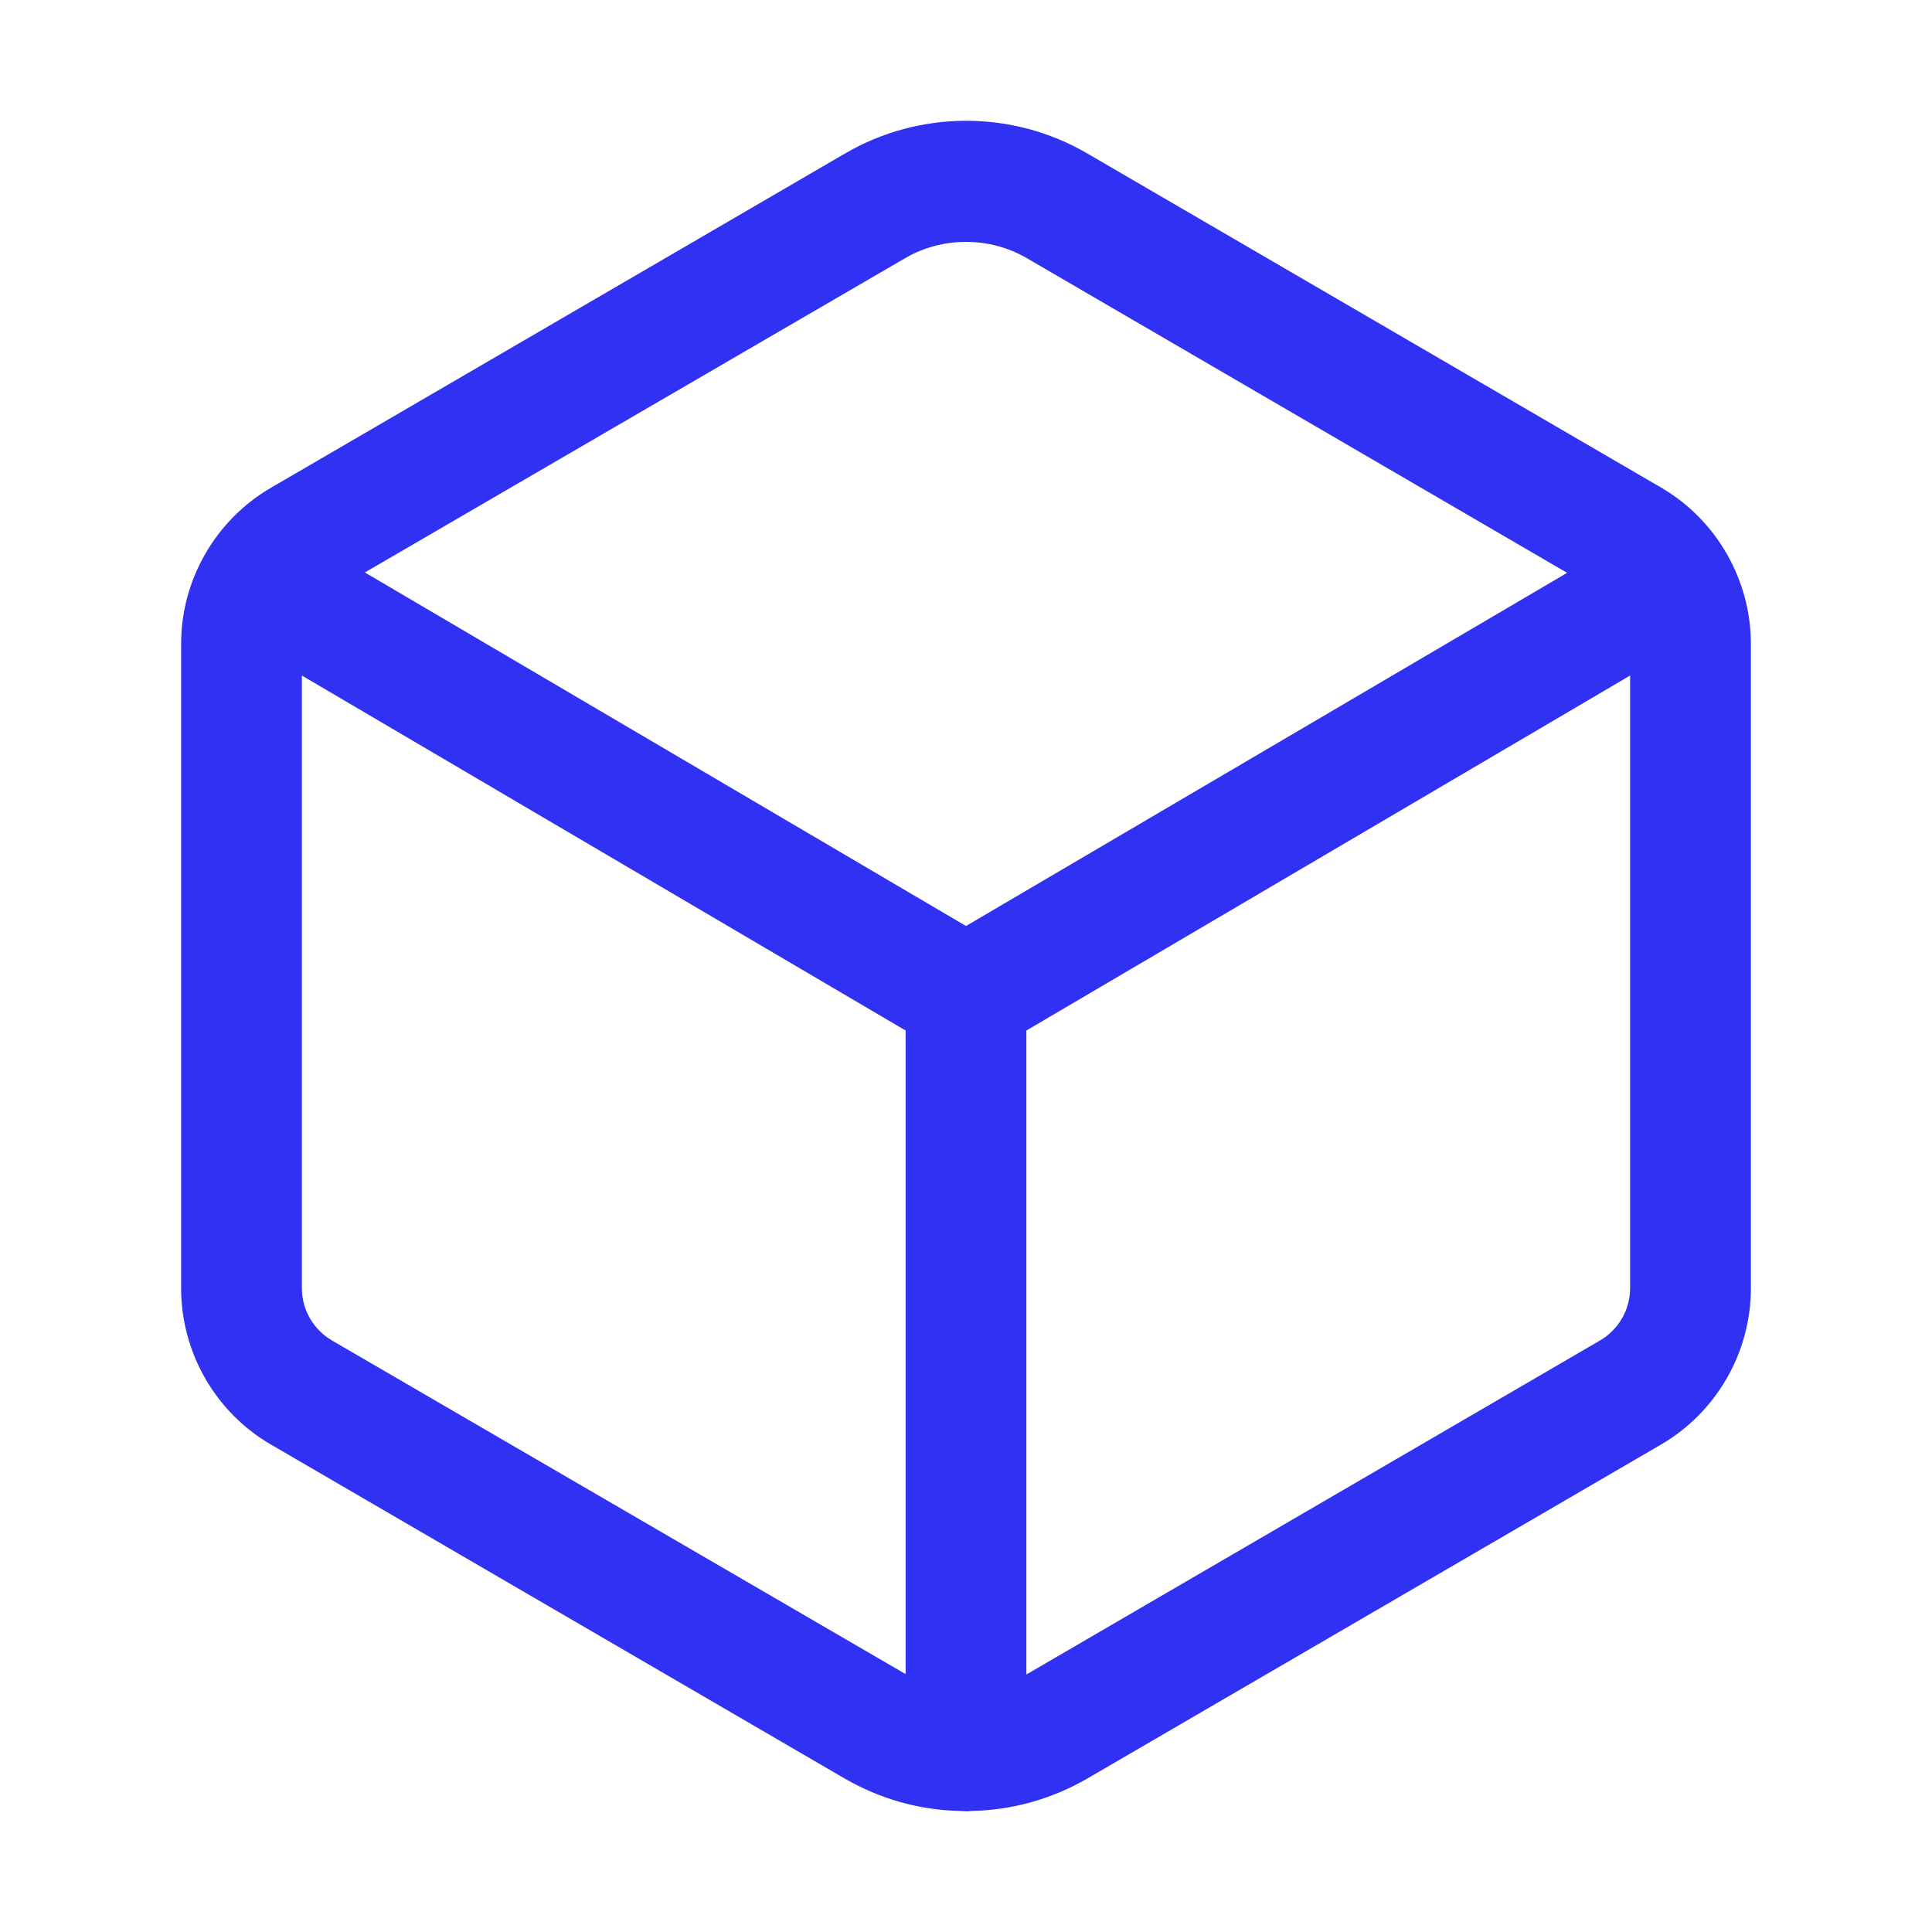 <svg width="20" height="20" viewBox="0 0 20 20" fill="none" xmlns="http://www.w3.org/2000/svg">
<path d="M17.195 5.047L11.258 1.59C10.484 1.137 9.52 1.137 8.746 1.59L2.809 5.047C2.234 5.379 1.875 6 1.875 6.664V13.336C1.875 14 2.23 14.621 2.805 14.954L8.742 18.41C9.113 18.625 9.523 18.739 9.941 18.747C9.961 18.747 9.98 18.75 10 18.75C10.02 18.75 10.039 18.75 10.059 18.747C10.473 18.739 10.887 18.625 11.258 18.41L17.195 14.954C17.77 14.618 18.125 14 18.125 13.336V6.664C18.125 6 17.766 5.379 17.195 5.047ZM9.371 2.672C9.566 2.559 9.781 2.504 10 2.504C10.219 2.504 10.434 2.559 10.629 2.672L16.223 5.93L10 9.586L3.777 5.926L9.371 2.672ZM3.434 13.875C3.242 13.762 3.125 13.555 3.125 13.336V6.993L9.375 10.668V17.328C9.375 17.328 9.375 17.328 9.371 17.328L3.434 13.875ZM16.566 13.875L10.629 17.332H10.625V10.668L16.875 6.993V13.332C16.875 13.555 16.758 13.762 16.566 13.875Z" fill="#3031F2"/>
</svg>
